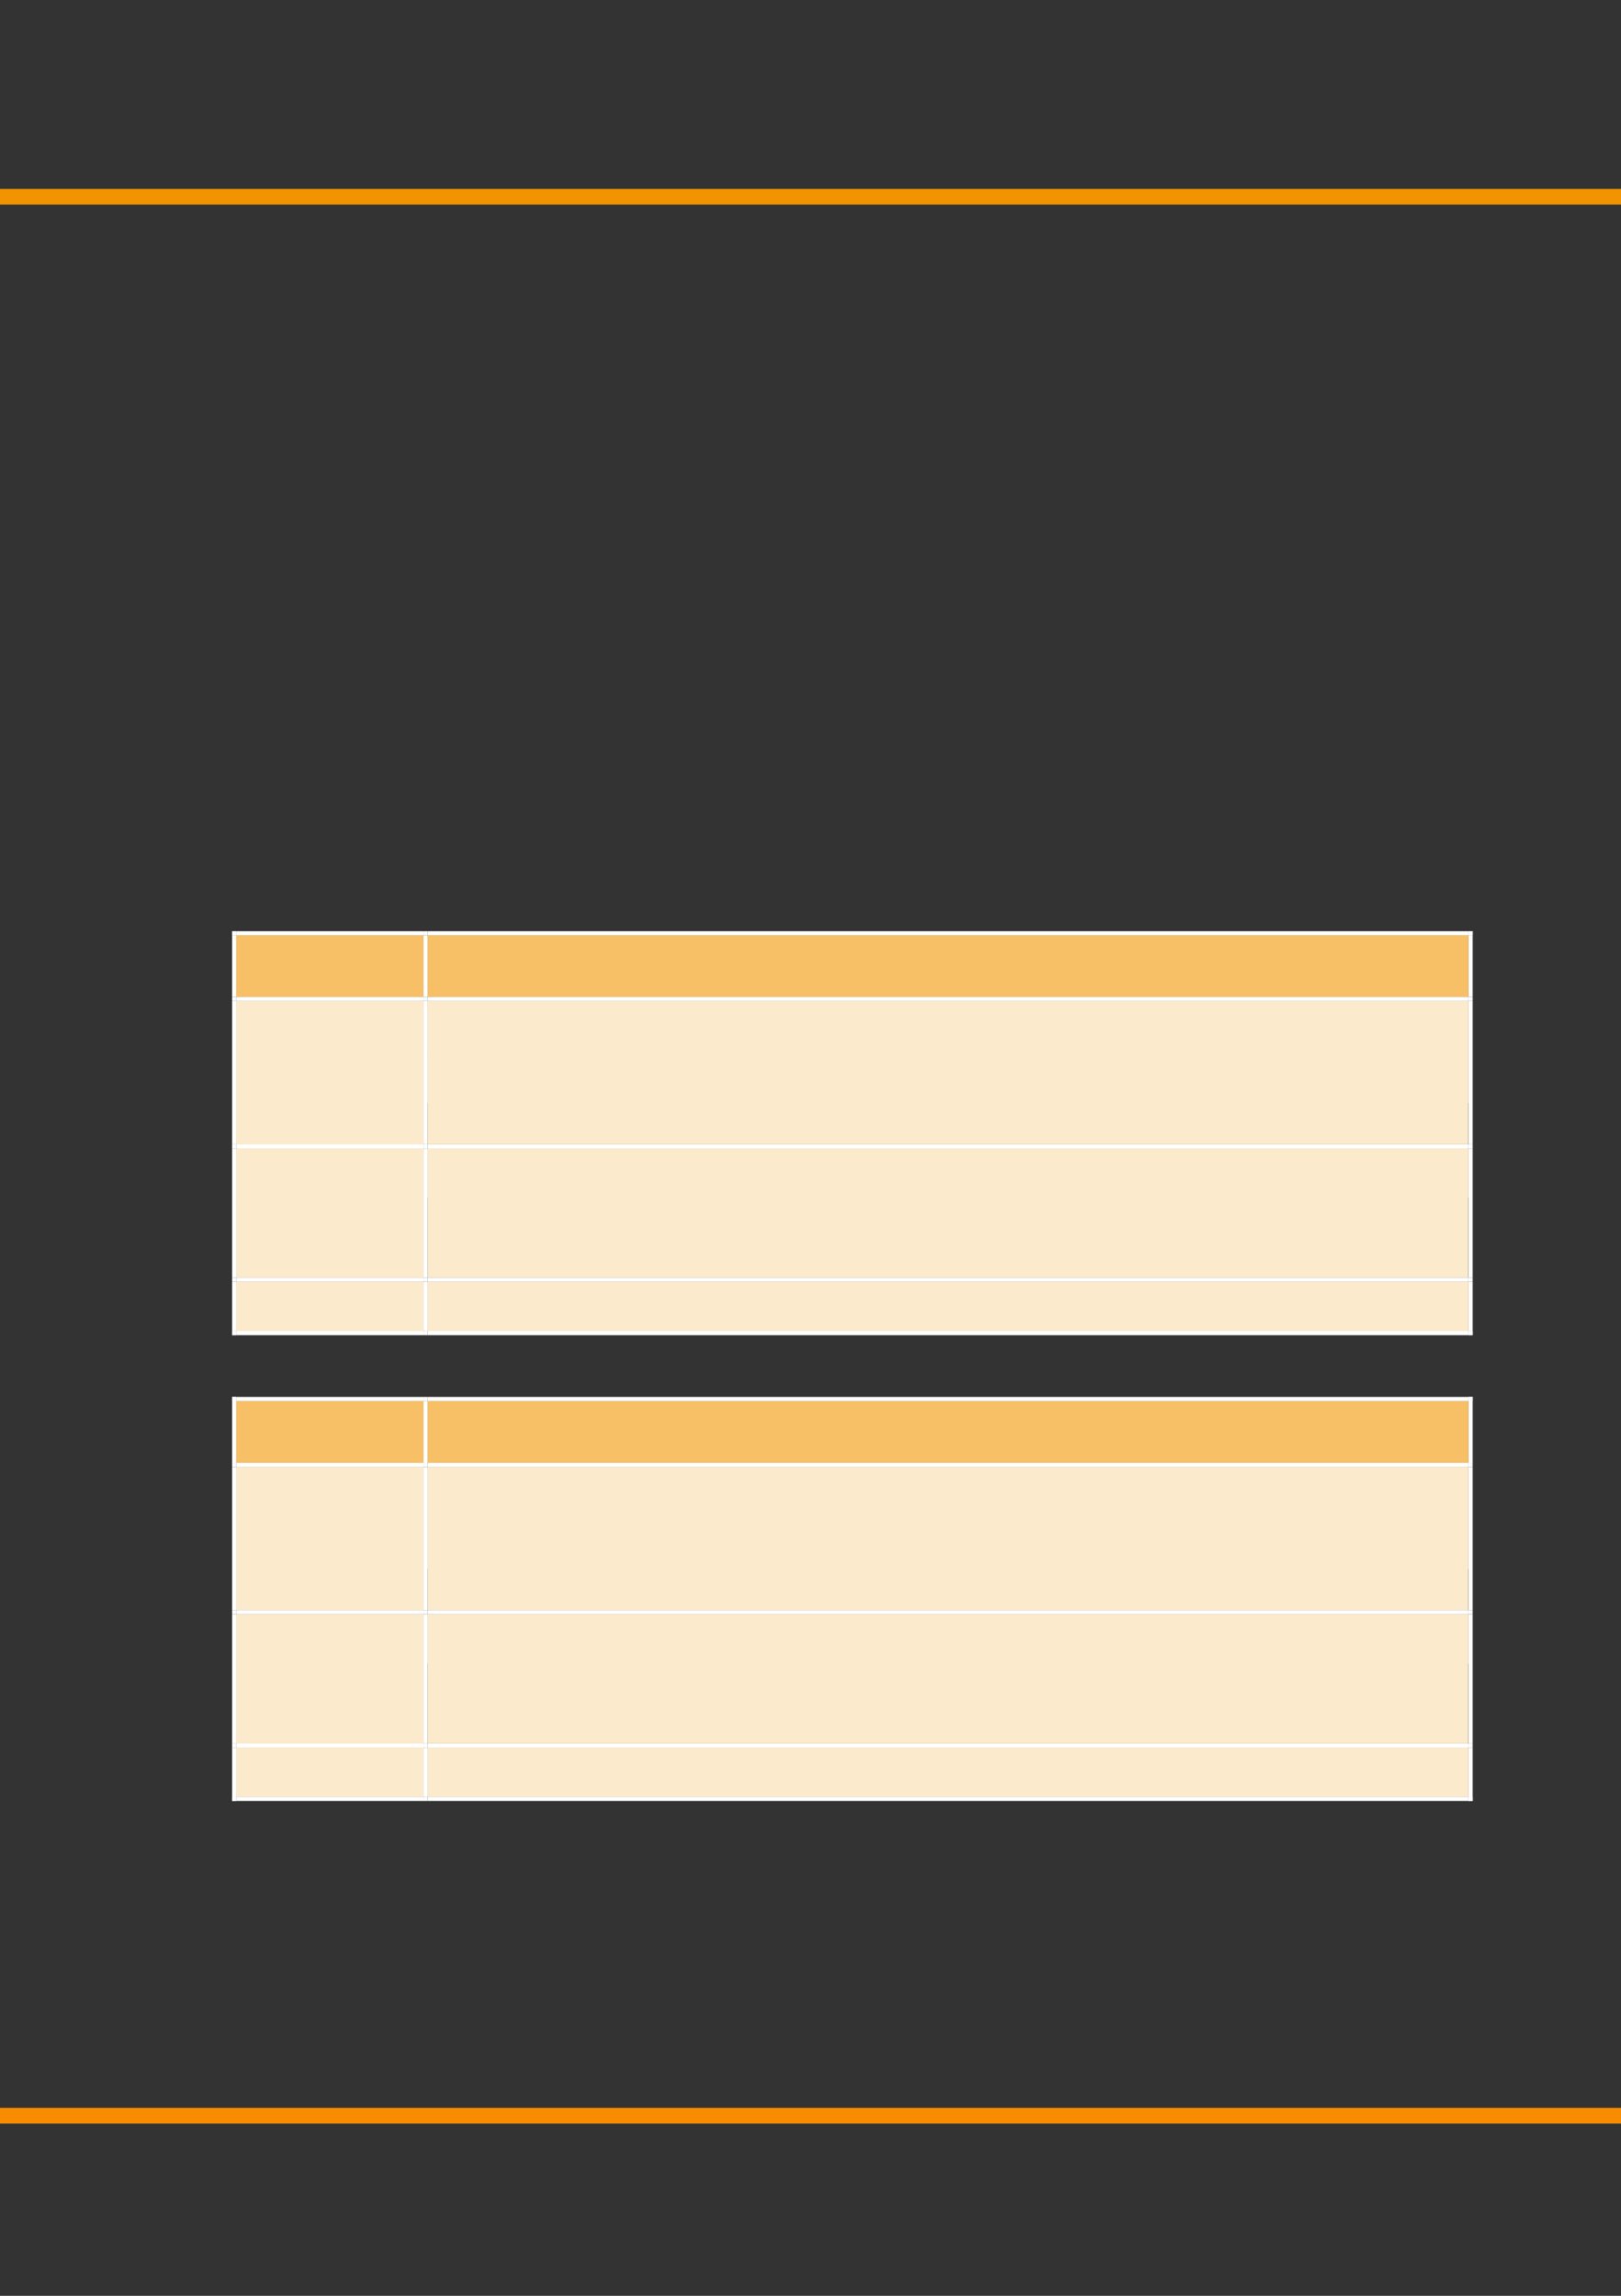 <?xml version="1.0" encoding="UTF-8" standalone="no"?>
<!DOCTYPE svg PUBLIC "-//W3C//DTD SVG 1.1//EN"
"http://www.w3.org/Graphics/SVG/1.1/DTD/svg11.dtd">
<svg viewBox="0 0 908 1286" version="1.1" xmlns="http://www.w3.org/2000/svg" xmlns:xlink="http://www.w3.org/1999/xlink">
<rect x="0" y="0" width="908" height="1286" fill="#333333" stroke="none"/>
<defs>
<clipPath id="c0_79"><path d="M-.2 1286.6V-.2H909.3V1286.6Z"/></clipPath>
<clipPath id="c1_79"><path d="M239.1 558.7V523.6H822.8v35.1Z"/></clipPath>
<clipPath id="c2_79"><path d="M239.1 641.3v-81H822.8v81Z"/></clipPath>
<clipPath id="c3_79"><path d="M239.1 715.9V643H822.8v72.9Z"/></clipPath>
<clipPath id="c4_79"><path d="M239.1 745.9V717.6H822.8v28.3Z"/></clipPath>
<clipPath id="c5_79"><path d="M239.1 819.7V784.5H822.8v35.2Z"/></clipPath>
<clipPath id="c6_79"><path d="M239.1 902.2V821.3H822.8v80.9Z"/></clipPath>
<clipPath id="c7_79"><path d="M239.1 976.9V903.8H822.8v73.1Z"/></clipPath>
<clipPath id="c8_79"><path d="M239.1 1006.8V978.6H822.8v28.2Z"/></clipPath>
<style type="text/css"><![CDATA[
.g0_79{
fill: none;
stroke: #F78C00;
stroke-width: 8.784;
stroke-linejoin: round;
}
.g1_79{
fill: none;
stroke: #F29400;
stroke-width: 8.784;
stroke-linejoin: round;
}
.g2_79{
fill: #F7BF66;
}
.g3_79{
fill: #FFF;
}
.g4_79{
fill: #FCEACC;
}
]]></style>
</defs>
<g clip-path="url(#c0_79)">
<path d="M-21.2 1185.1H913.7" class="g0_79"/>
<path d="M-21.2 110.2H913.7" class="g1_79"/>
</g>
<path fill-rule="evenodd" d="M132.3 558.4H237.2V523.9H132.3v34.5Z" class="g2_79"/>
<path fill-rule="evenodd" d="M132.3 558.4H237.2V523.9H132.3v34.5Z" class="g2_79"/>
<path fill-rule="evenodd" d="M239.5 558.4h583V523.9h-583v34.5Z" class="g2_79"/>
<path clip-path="url(#c1_79)" fill-rule="evenodd" d="M239.5 558.4h583V523.9h-583v34.5Z" class="g2_79"/>
<path fill-rule="evenodd" d="M130 523.9h2.3v-2.3H130v2.3Z" class="g3_79"/>
<path fill-rule="evenodd" d="M130 523.9h2.3v-2.3H130v2.3Z" class="g3_79"/>
<path fill-rule="evenodd" d="M132.3 523.9H237.2v-2.3H132.3v2.3Z" class="g3_79"/>
<path fill-rule="evenodd" d="M237.2 523.9h2.3v-2.3h-2.3v2.3Z" class="g3_79"/>
<path fill-rule="evenodd" d="M239.5 523.9H822.6v-2.3H239.5v2.3Z" class="g3_79"/>
<path fill-rule="evenodd" d="M822.6 523.9h2.3v-2.3h-2.3v2.3Z" class="g3_79"/>
<path fill-rule="evenodd" d="M822.6 523.9h2.3v-2.3h-2.3v2.3Z" class="g3_79"/>
<path fill-rule="evenodd" d="M130 558.4h2.3V523.9H130v34.5Z" class="g3_79"/>
<path fill-rule="evenodd" d="M237.2 558.4h2.3V523.9h-2.3v34.5Z" class="g3_79"/>
<path fill-rule="evenodd" d="M822.6 558.4h2.3V523.9h-2.3v34.5Z" class="g3_79"/>
<path fill-rule="evenodd" d="M132.3 641H237.2V560.7H132.3V641Z" class="g4_79"/>
<path fill-rule="evenodd" d="M132.3 588.3H237.2V560.7H132.3v27.6Z" class="g4_79"/>
<path fill-rule="evenodd" d="M132.3 641H237.2V588.3H132.3V641Z" class="g4_79"/>
<path fill-rule="evenodd" d="M239.5 641h583V560.7h-583V641Z" class="g4_79"/>
<g clip-path="url(#c2_79)">
<path fill-rule="evenodd" d="M239.5 589.3h583V560.7h-583v28.6Z" class="g4_79"/>
<path fill-rule="evenodd" d="M239.5 617.9h583V589.3h-583v28.6Z" class="g4_79"/>
</g>
<path fill-rule="evenodd" d="M130 560.7h2.3v-2.3H130v2.3Z" class="g3_79"/>
<path fill-rule="evenodd" d="M132.3 560.7H237.2v-2.3H132.3v2.3Z" class="g3_79"/>
<path fill-rule="evenodd" d="M237.2 560.7h2.3v-2.3h-2.3v2.3Z" class="g3_79"/>
<path fill-rule="evenodd" d="M239.5 560.7H822.6v-2.3H239.5v2.3Z" class="g3_79"/>
<path fill-rule="evenodd" d="M822.6 560.7h2.3v-2.3h-2.3v2.3Z" class="g3_79"/>
<path fill-rule="evenodd" d="M130 641h2.3V560.7H130V641Z" class="g3_79"/>
<path fill-rule="evenodd" d="M237.2 641h2.3V560.7h-2.3V641Z" class="g3_79"/>
<path fill-rule="evenodd" d="M822.6 641h2.3V560.7h-2.3V641Z" class="g3_79"/>
<path fill-rule="evenodd" d="M132.3 715.6H237.2V643.3H132.3v72.3Z" class="g4_79"/>
<path fill-rule="evenodd" d="M132.3 670.9H237.2V643.3H132.3v27.6Z" class="g4_79"/>
<path fill-rule="evenodd" d="M132.3 715.6H237.2V670.9H132.3v44.7Z" class="g4_79"/>
<path fill-rule="evenodd" d="M239.5 715.6h583V643.3h-583v72.3Z" class="g4_79"/>
<path clip-path="url(#c3_79)" fill-rule="evenodd" d="M239.5 670.9h583V643.3h-583v27.6Z" class="g4_79"/>
<path fill-rule="evenodd" d="M130 643.3h2.3V641H130v2.3Z" class="g3_79"/>
<path fill-rule="evenodd" d="M132.3 643.3H237.2V641H132.3v2.3Z" class="g3_79"/>
<path fill-rule="evenodd" d="M237.2 643.3h2.3V641h-2.3v2.3Z" class="g3_79"/>
<path fill-rule="evenodd" d="M239.5 643.3H822.6V641H239.5v2.3Z" class="g3_79"/>
<path fill-rule="evenodd" d="M822.6 643.3h2.3V641h-2.3v2.3Z" class="g3_79"/>
<path fill-rule="evenodd" d="M130 715.6h2.3V643.3H130v72.3Z" class="g3_79"/>
<path fill-rule="evenodd" d="M237.2 715.6h2.3V643.3h-2.3v72.3Z" class="g3_79"/>
<path fill-rule="evenodd" d="M822.6 715.6h2.3V643.3h-2.3v72.3Z" class="g3_79"/>
<path fill-rule="evenodd" d="M132.3 745.6H237.2V717.9H132.3v27.7Z" class="g4_79"/>
<path fill-rule="evenodd" d="M132.3 745.6H237.2V717.9H132.3v27.7Z" class="g4_79"/>
<path fill-rule="evenodd" d="M239.5 745.6h583V717.9h-583v27.7Z" class="g4_79"/>
<path clip-path="url(#c4_79)" fill-rule="evenodd" d="M239.5 745.6h583V717.9h-583v27.7Z" class="g4_79"/>
<path fill-rule="evenodd" d="M130 717.9h2.3v-2.3H130v2.3Z" class="g3_79"/>
<path fill-rule="evenodd" d="M132.3 717.9H237.2v-2.3H132.3v2.3Z" class="g3_79"/>
<path fill-rule="evenodd" d="M237.2 717.9h2.3v-2.3h-2.3v2.3Z" class="g3_79"/>
<path fill-rule="evenodd" d="M239.5 717.9H822.6v-2.3H239.5v2.3Z" class="g3_79"/>
<path fill-rule="evenodd" d="M822.6 717.9h2.3v-2.3h-2.3v2.3Z" class="g3_79"/>
<path fill-rule="evenodd" d="M130 745.6h2.3V717.9H130v27.7Z" class="g3_79"/>
<path fill-rule="evenodd" d="M130 747.9h2.3v-2.3H130v2.3Z" class="g3_79"/>
<path fill-rule="evenodd" d="M130 747.9h2.3v-2.3H130v2.3Z" class="g3_79"/>
<path fill-rule="evenodd" d="M132.3 747.9H237.2v-2.3H132.3v2.3Z" class="g3_79"/>
<path fill-rule="evenodd" d="M237.2 745.6h2.3V717.9h-2.3v27.7Z" class="g3_79"/>
<path fill-rule="evenodd" d="M237.2 747.9h2.3v-2.3h-2.3v2.3Z" class="g3_79"/>
<path fill-rule="evenodd" d="M239.5 747.9H822.6v-2.3H239.5v2.3Z" class="g3_79"/>
<path fill-rule="evenodd" d="M822.6 745.6h2.3V717.9h-2.3v27.7Z" class="g3_79"/>
<path fill-rule="evenodd" d="M822.6 747.9h2.3v-2.3h-2.3v2.3Z" class="g3_79"/>
<path fill-rule="evenodd" d="M822.6 747.9h2.3v-2.3h-2.3v2.3Z" class="g3_79"/>
<path fill-rule="evenodd" d="M132.3 819.4H237.2V784.8H132.3v34.6Z" class="g2_79"/>
<path fill-rule="evenodd" d="M132.3 819.4H237.2V784.8H132.3v34.6Z" class="g2_79"/>
<path fill-rule="evenodd" d="M239.5 819.4h583V784.8h-583v34.6Z" class="g2_79"/>
<path clip-path="url(#c5_79)" fill-rule="evenodd" d="M239.5 819.4h583V784.8h-583v34.6Z" class="g2_79"/>
<path fill-rule="evenodd" d="M130 784.8h2.3v-2.3H130v2.3Z" class="g3_79"/>
<path fill-rule="evenodd" d="M130 784.8h2.3v-2.3H130v2.3Z" class="g3_79"/>
<path fill-rule="evenodd" d="M132.3 784.8H237.2v-2.3H132.3v2.3Z" class="g3_79"/>
<path fill-rule="evenodd" d="M237.2 784.8h2.3v-2.3h-2.3v2.3Z" class="g3_79"/>
<path fill-rule="evenodd" d="M239.5 784.8H822.6v-2.3H239.5v2.3Z" class="g3_79"/>
<path fill-rule="evenodd" d="M822.6 784.8h2.3v-2.3h-2.3v2.3Z" class="g3_79"/>
<path fill-rule="evenodd" d="M822.6 784.8h2.3v-2.3h-2.3v2.3Z" class="g3_79"/>
<path fill-rule="evenodd" d="M130 819.4h2.3V784.8H130v34.6Z" class="g3_79"/>
<path fill-rule="evenodd" d="M237.2 819.4h2.3V784.8h-2.3v34.6Z" class="g3_79"/>
<path fill-rule="evenodd" d="M822.6 819.4h2.3V784.8h-2.3v34.6Z" class="g3_79"/>
<path fill-rule="evenodd" d="M132.3 901.9H237.2V821.7H132.3v80.2Z" class="g4_79"/>
<path fill-rule="evenodd" d="M132.3 849.3H237.2V821.7H132.3v27.6Z" class="g4_79"/>
<path fill-rule="evenodd" d="M132.3 901.9H237.2V849.3H132.3v52.6Z" class="g4_79"/>
<path fill-rule="evenodd" d="M239.5 901.9h583V821.7h-583v80.2Z" class="g4_79"/>
<g clip-path="url(#c6_79)">
<path fill-rule="evenodd" d="M239.5 850.3h583V821.7h-583v28.6Z" class="g4_79"/>
<path fill-rule="evenodd" d="M239.5 878.9h583V850.3h-583v28.6Z" class="g4_79"/>
</g>
<path fill-rule="evenodd" d="M130 821.7h2.3v-2.3H130v2.3Z" class="g3_79"/>
<path fill-rule="evenodd" d="M132.3 821.7H237.2v-2.3H132.3v2.3Z" class="g3_79"/>
<path fill-rule="evenodd" d="M237.2 821.7h2.3v-2.3h-2.3v2.3Z" class="g3_79"/>
<path fill-rule="evenodd" d="M239.5 821.7H822.6v-2.3H239.5v2.3Z" class="g3_79"/>
<path fill-rule="evenodd" d="M822.6 821.7h2.3v-2.3h-2.3v2.3Z" class="g3_79"/>
<path fill-rule="evenodd" d="M130 901.9h2.3V821.7H130v80.2Z" class="g3_79"/>
<path fill-rule="evenodd" d="M237.2 901.9h2.3V821.7h-2.3v80.2Z" class="g3_79"/>
<path fill-rule="evenodd" d="M822.6 901.9h2.3V821.7h-2.3v80.2Z" class="g3_79"/>
<path fill-rule="evenodd" d="M132.3 976.6H237.2V904.2H132.3v72.4Z" class="g4_79"/>
<path fill-rule="evenodd" d="M132.3 931.8H237.2V904.2H132.3v27.6Z" class="g4_79"/>
<path fill-rule="evenodd" d="M132.3 976.6H237.2V931.8H132.3v44.8Z" class="g4_79"/>
<path fill-rule="evenodd" d="M239.5 976.6h583V904.2h-583v72.4Z" class="g4_79"/>
<path clip-path="url(#c7_79)" fill-rule="evenodd" d="M239.5 931.8h583V904.2h-583v27.6Z" class="g4_79"/>
<path fill-rule="evenodd" d="M130 904.2h2.3v-2.3H130v2.3Z" class="g3_79"/>
<path fill-rule="evenodd" d="M132.3 904.2H237.2v-2.3H132.3v2.3Z" class="g3_79"/>
<path fill-rule="evenodd" d="M237.2 904.2h2.3v-2.3h-2.3v2.3Z" class="g3_79"/>
<path fill-rule="evenodd" d="M239.5 904.2H822.6v-2.3H239.5v2.3Z" class="g3_79"/>
<path fill-rule="evenodd" d="M822.6 904.2h2.3v-2.3h-2.3v2.3Z" class="g3_79"/>
<path fill-rule="evenodd" d="M130 976.6h2.3V904.2H130v72.4Z" class="g3_79"/>
<path fill-rule="evenodd" d="M237.2 976.6h2.3V904.2h-2.3v72.4Z" class="g3_79"/>
<path fill-rule="evenodd" d="M822.6 976.6h2.3V904.2h-2.3v72.4Z" class="g3_79"/>
<path fill-rule="evenodd" d="M132.3 1006.5H237.2V978.9H132.3v27.6Z" class="g4_79"/>
<path fill-rule="evenodd" d="M132.3 1006.5H237.2V978.9H132.3v27.6Z" class="g4_79"/>
<path fill-rule="evenodd" d="M239.5 1006.5h583V978.9h-583v27.6Z" class="g4_79"/>
<path clip-path="url(#c8_79)" fill-rule="evenodd" d="M239.5 1006.5h583V978.9h-583v27.6Z" class="g4_79"/>
<path fill-rule="evenodd" d="M130 978.9h2.3v-2.3H130v2.3Z" class="g3_79"/>
<path fill-rule="evenodd" d="M132.3 978.9H237.2v-2.3H132.3v2.3Z" class="g3_79"/>
<path fill-rule="evenodd" d="M237.2 978.9h2.3v-2.3h-2.3v2.3Z" class="g3_79"/>
<path fill-rule="evenodd" d="M239.5 978.9H822.6v-2.3H239.5v2.3Z" class="g3_79"/>
<path fill-rule="evenodd" d="M822.6 978.9h2.3v-2.3h-2.3v2.3Z" class="g3_79"/>
<path fill-rule="evenodd" d="M130 1006.5h2.3V978.9H130v27.6Z" class="g3_79"/>
<path fill-rule="evenodd" d="M130 1008.8h2.3v-2.3H130v2.3Z" class="g3_79"/>
<path fill-rule="evenodd" d="M130 1008.8h2.3v-2.3H130v2.3Z" class="g3_79"/>
<path fill-rule="evenodd" d="M132.3 1008.8H237.2v-2.3H132.3v2.3Z" class="g3_79"/>
<path fill-rule="evenodd" d="M237.2 1006.5h2.3V978.9h-2.3v27.6Z" class="g3_79"/>
<path fill-rule="evenodd" d="M237.2 1008.8h2.3v-2.3h-2.3v2.3Z" class="g3_79"/>
<path fill-rule="evenodd" d="M239.5 1008.8H822.6v-2.3H239.5v2.3Z" class="g3_79"/>
<path fill-rule="evenodd" d="M822.6 1006.5h2.3V978.9h-2.3v27.6Z" class="g3_79"/>
<path fill-rule="evenodd" d="M822.6 1008.8h2.3v-2.3h-2.3v2.3Z" class="g3_79"/>
<path fill-rule="evenodd" d="M822.6 1008.8h2.3v-2.3h-2.3v2.3Z" class="g3_79"/>
</svg>